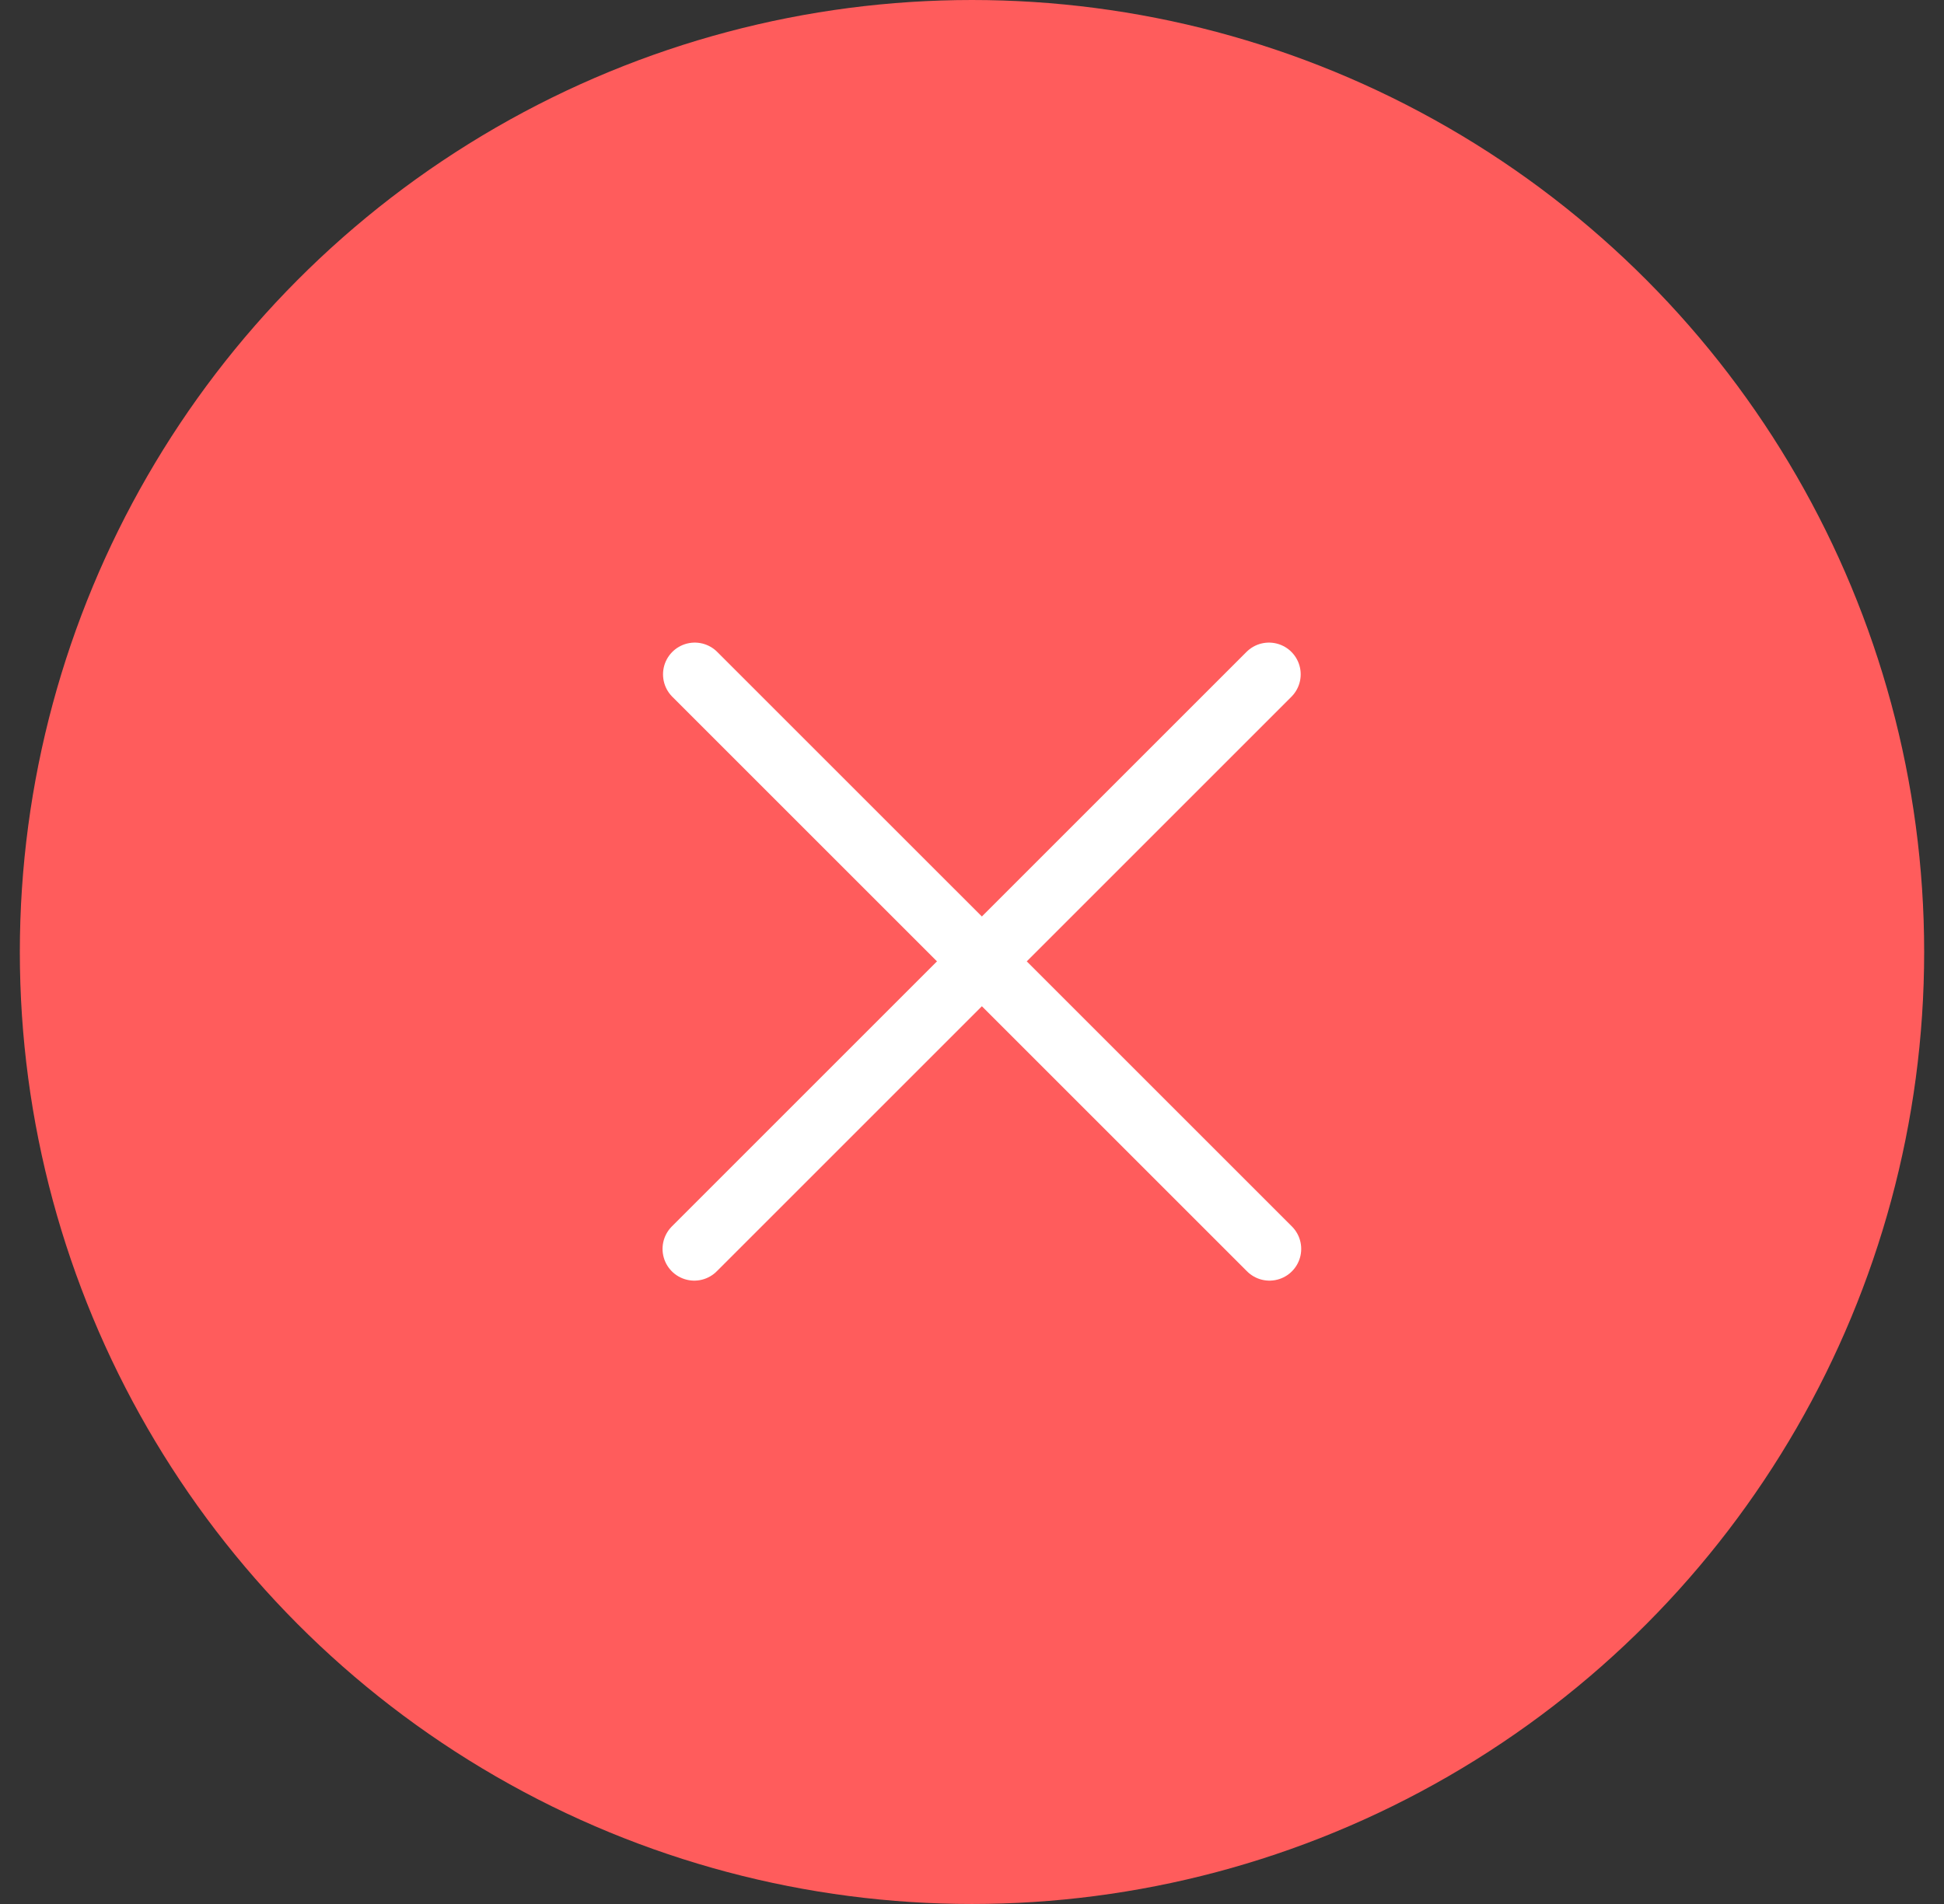 <svg width="49" height="48" viewBox="0 0 49 48" fill="none" xmlns="http://www.w3.org/2000/svg">
<rect x="0" y="0" width="49" height="48" fill="#333333" stroke="none"/>
<circle cx="24.5" cy="24" r="24" fill="#FF5C5C"/>
<path d="M17.512 17L31.998 31.485" stroke="white" stroke-width="1.6" stroke-linecap="round"/>
<path d="M31.985 17L17.5 31.485" stroke="white" stroke-width="1.6" stroke-linecap="round"/>
</svg>
